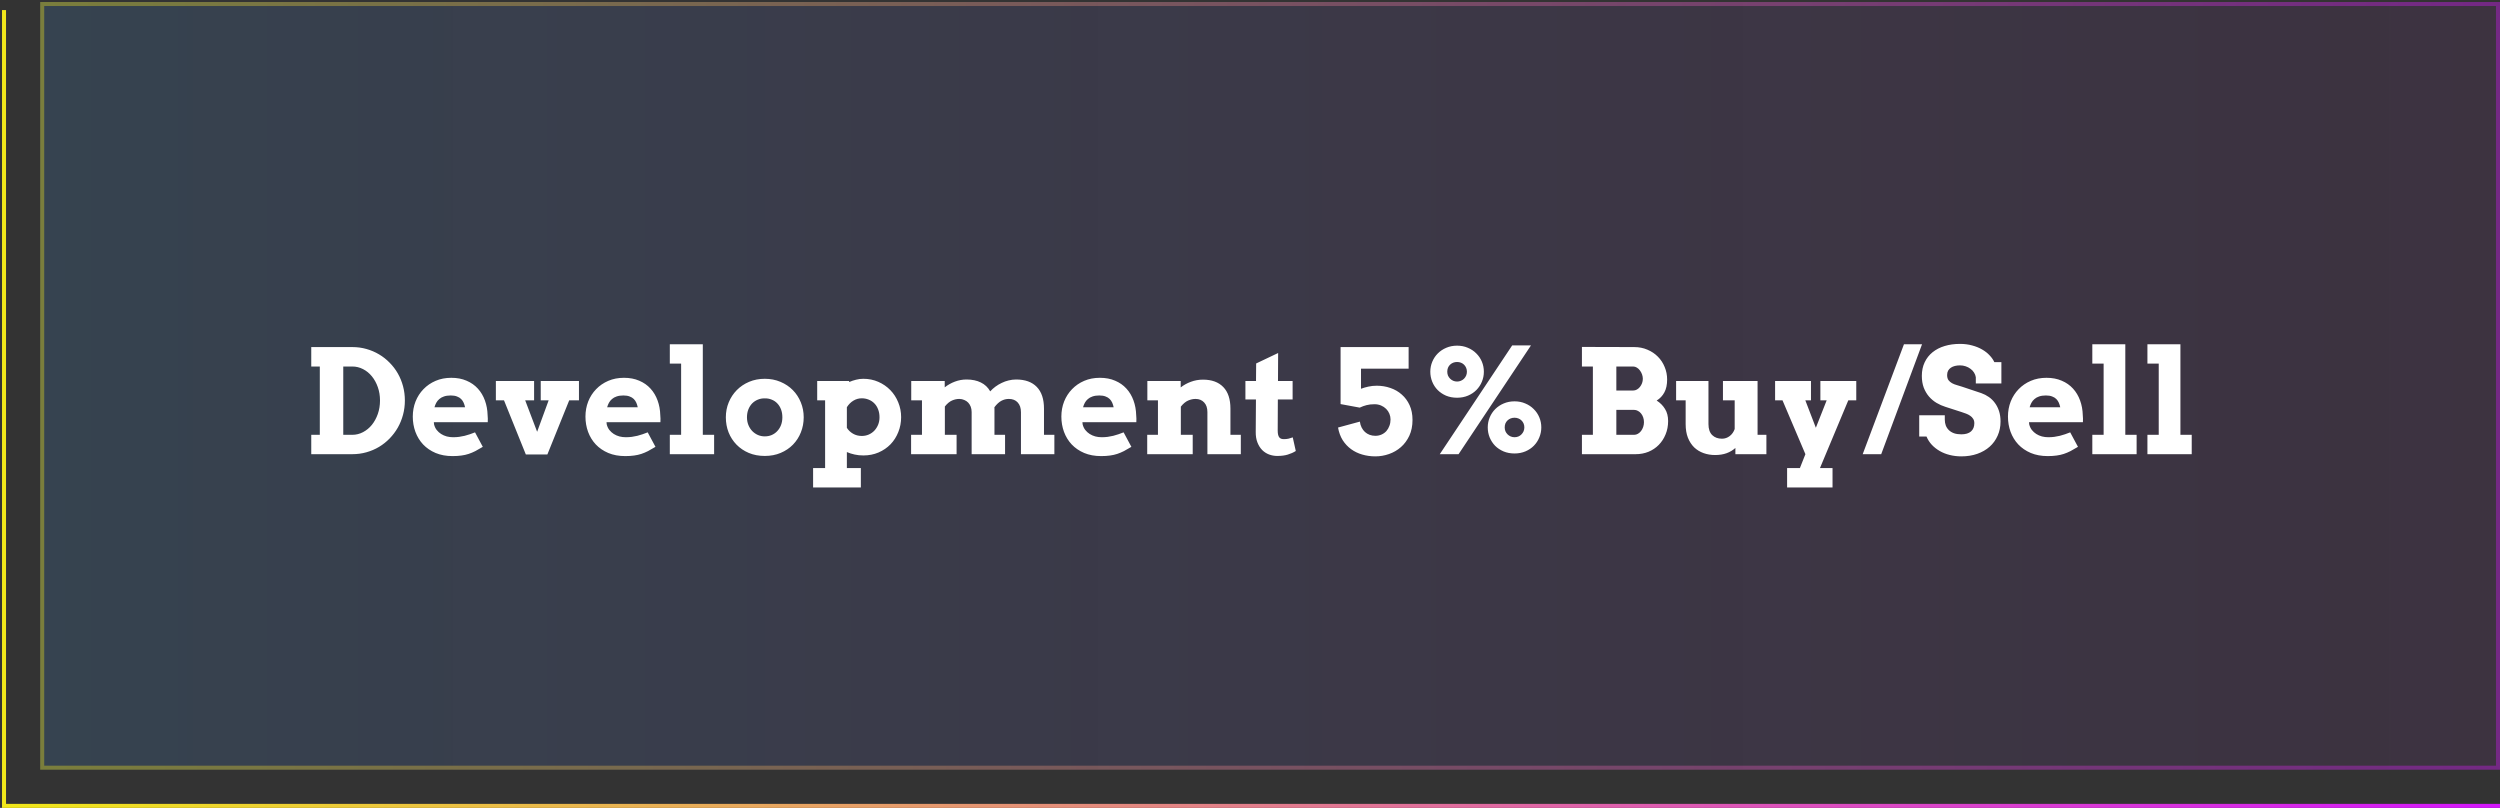 <svg width="622" height="201" viewBox="0 0 622 201" fill="none" xmlns="http://www.w3.org/2000/svg">
<rect x="0" y="0" width="622" height="201" fill="#333333" stroke="none"/>
<rect x="10" y="0.5" width="612" height="191" fill="url(#paint0_linear_2563_678)" fill-opacity="0.14"/>
<rect x="10.5" y="1" width="611" height="190" stroke="url(#paint1_linear_2563_678)" stroke-opacity="0.36"/>
<path d="M1 2.5V200.5H622" stroke="url(#paint2_linear_2563_678)"/>
<path d="M77.441 86.352H87.672C88.891 86.352 90.057 86.51 91.17 86.826C92.295 87.143 93.338 87.588 94.299 88.162C95.272 88.736 96.15 89.428 96.936 90.236C97.732 91.033 98.412 91.924 98.975 92.908C99.537 93.893 99.971 94.953 100.275 96.09C100.58 97.227 100.732 98.41 100.732 99.641C100.732 100.871 100.58 102.055 100.275 103.191C99.971 104.328 99.537 105.395 98.975 106.391C98.412 107.375 97.732 108.277 96.936 109.098C96.15 109.906 95.272 110.604 94.299 111.189C93.338 111.764 92.295 112.209 91.17 112.525C90.057 112.842 88.891 113 87.672 113H77.441V108.184H79.568V91.186H77.441V86.352ZM85.404 91.186V108.184H87.637C88.586 108.184 89.482 107.961 90.326 107.516C91.17 107.07 91.902 106.467 92.523 105.705C93.144 104.932 93.637 104.029 94 102.998C94.363 101.955 94.545 100.836 94.545 99.641C94.545 98.457 94.363 97.35 94 96.318C93.637 95.287 93.144 94.391 92.523 93.629C91.902 92.867 91.17 92.269 90.326 91.836C89.482 91.402 88.586 91.186 87.637 91.186H85.404ZM107.939 105.037L107.992 105.582C108.121 106.109 108.338 106.572 108.643 106.971C108.959 107.369 109.328 107.703 109.75 107.973C110.172 108.242 110.641 108.447 111.156 108.588C111.672 108.717 112.193 108.781 112.721 108.781C113.248 108.781 113.746 108.752 114.215 108.693C114.695 108.623 115.158 108.535 115.604 108.43C116.049 108.312 116.482 108.184 116.904 108.043C117.326 107.891 117.754 107.732 118.188 107.568L120.121 111.172C119.453 111.582 118.838 111.934 118.275 112.227C117.725 112.508 117.168 112.742 116.605 112.93C116.043 113.117 115.445 113.252 114.812 113.334C114.18 113.428 113.441 113.475 112.598 113.475C111.016 113.475 109.609 113.217 108.379 112.701C107.148 112.174 106.111 111.465 105.268 110.574C104.436 109.684 103.797 108.641 103.352 107.445C102.918 106.25 102.701 104.984 102.701 103.648C102.701 102.312 102.93 101.059 103.387 99.887C103.855 98.715 104.512 97.695 105.355 96.828C106.199 95.949 107.207 95.258 108.379 94.754C109.551 94.25 110.852 93.998 112.281 93.998C113.711 93.998 114.977 94.238 116.078 94.719C117.191 95.188 118.129 95.844 118.891 96.688C119.652 97.519 120.238 98.504 120.648 99.641C121.059 100.766 121.281 101.979 121.316 103.279C121.352 103.572 121.369 103.865 121.369 104.158C121.381 104.439 121.375 104.732 121.352 105.037H107.939ZM112.141 98.393C111.484 98.393 110.922 98.475 110.453 98.639C109.996 98.791 109.609 99.008 109.293 99.289C108.977 99.559 108.725 99.869 108.537 100.221C108.35 100.572 108.203 100.941 108.098 101.328H115.709C115.627 100.93 115.51 100.555 115.357 100.203C115.205 99.852 114.994 99.541 114.725 99.272C114.455 99.002 114.109 98.791 113.688 98.639C113.277 98.475 112.762 98.393 112.141 98.393ZM123.373 94.789H132.883V99.606H130.668L133.639 107.428L136.504 99.606H134.535V94.789H144.045V99.606H141.619L136.188 113.07H130.826L125.395 99.606H123.373V94.789ZM150.9 105.037L150.953 105.582C151.082 106.109 151.299 106.572 151.604 106.971C151.92 107.369 152.289 107.703 152.711 107.973C153.133 108.242 153.602 108.447 154.117 108.588C154.633 108.717 155.154 108.781 155.682 108.781C156.209 108.781 156.707 108.752 157.176 108.693C157.656 108.623 158.119 108.535 158.564 108.43C159.01 108.312 159.443 108.184 159.865 108.043C160.287 107.891 160.715 107.732 161.148 107.568L163.082 111.172C162.414 111.582 161.799 111.934 161.236 112.227C160.686 112.508 160.129 112.742 159.566 112.93C159.004 113.117 158.406 113.252 157.773 113.334C157.141 113.428 156.402 113.475 155.559 113.475C153.977 113.475 152.57 113.217 151.34 112.701C150.109 112.174 149.072 111.465 148.229 110.574C147.396 109.684 146.758 108.641 146.312 107.445C145.879 106.25 145.662 104.984 145.662 103.648C145.662 102.312 145.891 101.059 146.348 99.887C146.816 98.715 147.473 97.695 148.316 96.828C149.16 95.949 150.168 95.258 151.34 94.754C152.512 94.25 153.812 93.998 155.242 93.998C156.672 93.998 157.938 94.238 159.039 94.719C160.152 95.188 161.09 95.844 161.852 96.688C162.613 97.519 163.199 98.504 163.609 99.641C164.02 100.766 164.242 101.979 164.277 103.279C164.312 103.572 164.33 103.865 164.33 104.158C164.342 104.439 164.336 104.732 164.312 105.037H150.9ZM155.102 98.393C154.445 98.393 153.883 98.475 153.414 98.639C152.957 98.791 152.57 99.008 152.254 99.289C151.938 99.559 151.686 99.869 151.498 100.221C151.311 100.572 151.164 100.941 151.059 101.328H158.67C158.588 100.93 158.471 100.555 158.318 100.203C158.166 99.852 157.955 99.541 157.686 99.272C157.416 99.002 157.07 98.791 156.648 98.639C156.238 98.475 155.723 98.393 155.102 98.393ZM166.65 85.648H174.859V108.184H177.672V113H166.65V108.184H169.463V90.465H166.65V85.648ZM180.59 103.824C180.59 102.5 180.83 101.258 181.311 100.098C181.791 98.938 182.459 97.924 183.314 97.057C184.17 96.189 185.189 95.504 186.373 95C187.557 94.496 188.857 94.244 190.275 94.244C191.693 94.244 192.994 94.496 194.178 95C195.373 95.504 196.398 96.189 197.254 97.057C198.109 97.924 198.771 98.938 199.24 100.098C199.721 101.258 199.961 102.5 199.961 103.824C199.961 105.148 199.727 106.396 199.258 107.568C198.801 108.729 198.145 109.748 197.289 110.627C196.445 111.494 195.426 112.18 194.23 112.684C193.047 113.188 191.729 113.439 190.275 113.439C188.811 113.439 187.48 113.188 186.285 112.684C185.102 112.18 184.088 111.494 183.244 110.627C182.4 109.76 181.744 108.746 181.275 107.586C180.818 106.414 180.59 105.16 180.59 103.824ZM185.846 103.824C185.846 104.516 185.963 105.154 186.197 105.74C186.432 106.314 186.748 106.812 187.146 107.234C187.557 107.656 188.025 107.984 188.553 108.219C189.092 108.453 189.666 108.57 190.275 108.57C190.896 108.57 191.471 108.459 191.998 108.236C192.537 108.002 193 107.674 193.387 107.252C193.785 106.83 194.096 106.332 194.318 105.758C194.541 105.172 194.652 104.527 194.652 103.824C194.652 103.098 194.541 102.441 194.318 101.855C194.096 101.27 193.785 100.771 193.387 100.361C193 99.951 192.537 99.641 191.998 99.43C191.471 99.207 190.896 99.102 190.275 99.113C189.666 99.102 189.092 99.207 188.553 99.43C188.025 99.641 187.557 99.951 187.146 100.361C186.748 100.771 186.432 101.27 186.197 101.855C185.963 102.441 185.846 103.098 185.846 103.824ZM203.318 94.789H211.264V95.053C211.826 94.807 212.4 94.613 212.986 94.473C213.572 94.32 214.176 94.244 214.797 94.244C216.133 94.244 217.375 94.496 218.523 95C219.672 95.504 220.668 96.189 221.512 97.057C222.355 97.924 223.012 98.938 223.48 100.098C223.961 101.258 224.201 102.488 224.201 103.789C224.201 105.102 223.967 106.338 223.498 107.498C223.041 108.658 222.396 109.672 221.564 110.539C220.732 111.395 219.736 112.074 218.576 112.578C217.428 113.07 216.168 113.316 214.797 113.316C214.023 113.316 213.303 113.24 212.635 113.088C211.967 112.947 211.322 112.742 210.701 112.473V116.463H214.182V121.279H202.299V116.463H205.287V99.606H203.318V94.789ZM214.41 99.096C213.672 99.096 212.98 99.289 212.336 99.676C211.691 100.062 211.146 100.607 210.701 101.311V106.443C211.076 107.041 211.586 107.527 212.23 107.902C212.875 108.277 213.602 108.465 214.41 108.465C215.008 108.465 215.576 108.354 216.115 108.131C216.654 107.896 217.123 107.574 217.521 107.164C217.92 106.742 218.236 106.25 218.471 105.688C218.705 105.113 218.822 104.492 218.822 103.824C218.822 103.086 218.705 102.424 218.471 101.838C218.248 101.252 217.938 100.76 217.539 100.361C217.141 99.951 216.672 99.641 216.133 99.43C215.594 99.207 215.02 99.096 214.41 99.096ZM226.715 94.789H235.047V96.371C235.797 95.773 236.641 95.299 237.578 94.947C238.516 94.596 239.482 94.42 240.479 94.42C241.861 94.42 243.045 94.666 244.029 95.158C245.025 95.639 245.805 96.377 246.367 97.373C246.754 96.939 247.188 96.547 247.668 96.195C248.16 95.832 248.682 95.522 249.232 95.264C249.783 94.994 250.357 94.789 250.955 94.648C251.564 94.496 252.186 94.42 252.818 94.42C255.045 94.42 256.756 95.035 257.951 96.266C259.146 97.496 259.744 99.295 259.744 101.662V108.184H262.328V113H254.014V102.559C254.014 101.527 253.744 100.719 253.205 100.133C252.678 99.547 251.939 99.254 250.99 99.254C250.334 99.254 249.713 99.412 249.127 99.728C248.553 100.033 247.979 100.566 247.404 101.328C247.416 101.457 247.422 101.592 247.422 101.732C247.422 101.861 247.422 101.996 247.422 102.137V108.184H250.059V113H241.744V102.523C241.744 102.031 241.668 101.586 241.516 101.188C241.363 100.789 241.152 100.449 240.883 100.168C240.613 99.887 240.291 99.67 239.916 99.518C239.553 99.353 239.148 99.266 238.703 99.254C238.117 99.242 237.508 99.371 236.875 99.641C236.254 99.91 235.656 100.408 235.082 101.135V108.184H238V113H226.68V108.184H229.387V99.606H226.715V94.789ZM269.307 105.037L269.359 105.582C269.488 106.109 269.705 106.572 270.01 106.971C270.326 107.369 270.695 107.703 271.117 107.973C271.539 108.242 272.008 108.447 272.523 108.588C273.039 108.717 273.561 108.781 274.088 108.781C274.615 108.781 275.113 108.752 275.582 108.693C276.062 108.623 276.525 108.535 276.971 108.43C277.416 108.312 277.85 108.184 278.271 108.043C278.693 107.891 279.121 107.732 279.555 107.568L281.488 111.172C280.82 111.582 280.205 111.934 279.643 112.227C279.092 112.508 278.535 112.742 277.973 112.93C277.41 113.117 276.812 113.252 276.18 113.334C275.547 113.428 274.809 113.475 273.965 113.475C272.383 113.475 270.977 113.217 269.746 112.701C268.516 112.174 267.479 111.465 266.635 110.574C265.803 109.684 265.164 108.641 264.719 107.445C264.285 106.25 264.068 104.984 264.068 103.648C264.068 102.312 264.297 101.059 264.754 99.887C265.223 98.715 265.879 97.695 266.723 96.828C267.566 95.949 268.574 95.258 269.746 94.754C270.918 94.25 272.219 93.998 273.648 93.998C275.078 93.998 276.344 94.238 277.445 94.719C278.559 95.188 279.496 95.844 280.258 96.688C281.02 97.519 281.605 98.504 282.016 99.641C282.426 100.766 282.648 101.979 282.684 103.279C282.719 103.572 282.736 103.865 282.736 104.158C282.748 104.439 282.742 104.732 282.719 105.037H269.307ZM273.508 98.393C272.852 98.393 272.289 98.475 271.82 98.639C271.363 98.791 270.977 99.008 270.66 99.289C270.344 99.559 270.092 99.869 269.904 100.221C269.717 100.572 269.57 100.941 269.465 101.328H277.076C276.994 100.93 276.877 100.555 276.725 100.203C276.572 99.852 276.361 99.541 276.092 99.272C275.822 99.002 275.477 98.791 275.055 98.639C274.645 98.475 274.129 98.393 273.508 98.393ZM300.402 102.523C300.402 101.504 300.133 100.707 299.594 100.133C299.055 99.547 298.34 99.254 297.449 99.254C296.84 99.254 296.225 99.389 295.604 99.658C294.982 99.928 294.379 100.432 293.793 101.17V108.184H296.746V113H285.426V108.184H288.098V99.606H285.461V94.789H293.758V96.389C294.52 95.791 295.369 95.322 296.307 94.982C297.256 94.631 298.252 94.455 299.295 94.455C301.486 94.455 303.174 95.07 304.357 96.301C305.541 97.519 306.133 99.307 306.133 101.662V108.184H308.717V113H300.402V102.523ZM317.963 94.789H321.602V99.394H317.928L317.893 107.094C317.893 107.539 317.928 107.902 317.998 108.184C318.068 108.453 318.168 108.67 318.297 108.834C318.438 108.998 318.602 109.109 318.789 109.168C318.977 109.227 319.193 109.256 319.439 109.256C319.885 109.256 320.277 109.215 320.617 109.133C320.957 109.039 321.297 108.934 321.637 108.816L322.393 112.209C321.795 112.584 321.127 112.883 320.389 113.105C319.662 113.328 318.795 113.439 317.787 113.439C317.072 113.439 316.387 113.316 315.73 113.07C315.086 112.824 314.518 112.455 314.025 111.963C313.533 111.459 313.141 110.832 312.848 110.082C312.555 109.332 312.414 108.459 312.426 107.463L312.479 99.394H309.859V94.789H312.496L312.531 90.43L317.998 87.828L317.963 94.789ZM338.617 96.723C339.18 96.512 339.783 96.336 340.428 96.195C341.084 96.043 341.787 95.967 342.537 95.967C343.732 95.967 344.863 96.154 345.93 96.529C347.008 96.893 347.951 97.438 348.76 98.164C349.58 98.879 350.23 99.764 350.711 100.818C351.191 101.873 351.432 103.092 351.432 104.475C351.432 105.963 351.168 107.275 350.641 108.412C350.113 109.537 349.416 110.48 348.549 111.242C347.682 112.004 346.691 112.578 345.578 112.965C344.477 113.352 343.346 113.545 342.186 113.545C341.037 113.545 339.947 113.393 338.916 113.088C337.896 112.795 336.977 112.35 336.156 111.752C335.336 111.154 334.639 110.41 334.064 109.52C333.502 108.617 333.115 107.568 332.904 106.373L338.336 104.896C338.406 105.447 338.553 105.939 338.775 106.373C338.998 106.807 339.273 107.176 339.602 107.48C339.941 107.785 340.328 108.02 340.762 108.184C341.207 108.348 341.682 108.43 342.186 108.43C342.748 108.43 343.264 108.324 343.732 108.113C344.201 107.902 344.6 107.615 344.928 107.252C345.256 106.877 345.508 106.443 345.684 105.951C345.871 105.459 345.965 104.926 345.965 104.352C345.965 103.871 345.871 103.402 345.684 102.945C345.496 102.488 345.227 102.084 344.875 101.732C344.523 101.381 344.102 101.1 343.609 100.889C343.117 100.678 342.572 100.572 341.975 100.572C341.213 100.572 340.551 100.648 339.988 100.801C339.438 100.941 338.875 101.146 338.301 101.416L333.537 100.537V86.352H350.465V91.731H338.617V96.723ZM355.861 92.486C355.861 91.607 356.025 90.775 356.354 89.99C356.682 89.205 357.139 88.519 357.725 87.934C358.322 87.336 359.025 86.867 359.834 86.527C360.654 86.176 361.551 86 362.523 86C363.496 86 364.387 86.176 365.195 86.527C366.016 86.867 366.719 87.336 367.305 87.934C367.902 88.519 368.365 89.205 368.693 89.99C369.021 90.775 369.186 91.607 369.186 92.486C369.186 93.353 369.021 94.18 368.693 94.965C368.377 95.738 367.926 96.424 367.34 97.022C366.766 97.607 366.068 98.076 365.248 98.428C364.428 98.779 363.52 98.955 362.523 98.955C361.516 98.955 360.602 98.785 359.781 98.445C358.973 98.094 358.275 97.625 357.689 97.039C357.104 96.441 356.652 95.75 356.336 94.965C356.02 94.18 355.861 93.353 355.861 92.486ZM362.523 90.061C362.184 90.061 361.861 90.119 361.557 90.236C361.264 90.353 361.006 90.518 360.783 90.728C360.561 90.939 360.385 91.197 360.256 91.502C360.139 91.795 360.08 92.123 360.08 92.486C360.08 92.814 360.139 93.131 360.256 93.436C360.385 93.728 360.561 93.986 360.783 94.209C361.006 94.432 361.264 94.607 361.557 94.736C361.861 94.865 362.184 94.93 362.523 94.93C362.863 94.93 363.18 94.865 363.473 94.736C363.777 94.607 364.035 94.438 364.246 94.227C364.469 94.004 364.645 93.746 364.773 93.453C364.902 93.148 364.967 92.826 364.967 92.486C364.967 92.123 364.902 91.795 364.773 91.502C364.645 91.197 364.469 90.939 364.246 90.728C364.035 90.518 363.777 90.353 363.473 90.236C363.18 90.119 362.863 90.061 362.523 90.061ZM376.234 85.93H380.91L362.893 113H358.217L376.234 85.93ZM370.152 106.338C370.152 105.459 370.316 104.627 370.645 103.842C370.973 103.057 371.43 102.371 372.016 101.785C372.613 101.188 373.316 100.719 374.125 100.379C374.945 100.027 375.842 99.852 376.814 99.852C377.787 99.852 378.678 100.027 379.486 100.379C380.307 100.719 381.01 101.188 381.596 101.785C382.193 102.371 382.656 103.057 382.984 103.842C383.312 104.627 383.477 105.459 383.477 106.338C383.477 107.205 383.312 108.031 382.984 108.816C382.668 109.602 382.217 110.293 381.631 110.891C381.057 111.477 380.359 111.945 379.539 112.297C378.719 112.648 377.811 112.824 376.814 112.824C375.818 112.824 374.91 112.654 374.09 112.314C373.27 111.963 372.566 111.494 371.98 110.908C371.406 110.311 370.955 109.619 370.627 108.834C370.311 108.049 370.152 107.217 370.152 106.338ZM376.814 103.93C376.475 103.93 376.152 103.988 375.848 104.105C375.555 104.223 375.297 104.387 375.074 104.598C374.852 104.809 374.676 105.061 374.547 105.354C374.43 105.646 374.371 105.975 374.371 106.338C374.371 106.678 374.43 106.994 374.547 107.287C374.676 107.58 374.852 107.838 375.074 108.061C375.297 108.283 375.555 108.459 375.848 108.588C376.152 108.717 376.475 108.781 376.814 108.781C377.154 108.781 377.471 108.723 377.764 108.605C378.068 108.477 378.326 108.301 378.537 108.078C378.76 107.855 378.936 107.598 379.064 107.305C379.193 107 379.258 106.678 379.258 106.338C379.258 105.975 379.193 105.646 379.064 105.354C378.936 105.061 378.76 104.809 378.537 104.598C378.326 104.387 378.068 104.223 377.764 104.105C377.471 103.988 377.154 103.93 376.814 103.93ZM393.584 108.184H396.309V91.186H393.584V86.316L406.574 86.352C407.781 86.352 408.883 86.568 409.879 87.002C410.887 87.424 411.754 88.004 412.48 88.742C413.207 89.469 413.77 90.324 414.168 91.309C414.578 92.281 414.783 93.318 414.783 94.42C414.783 95.709 414.555 96.775 414.098 97.619C413.652 98.463 413.014 99.143 412.182 99.658C413.061 100.221 413.752 100.918 414.256 101.75C414.771 102.57 415.029 103.572 415.029 104.756C415.029 105.963 414.818 107.07 414.396 108.078C413.986 109.086 413.418 109.959 412.691 110.697C411.977 111.424 411.127 111.992 410.143 112.402C409.158 112.801 408.098 113 406.961 113H393.584V108.184ZM402.145 101.979V108.184H406.574C406.914 108.184 407.23 108.096 407.523 107.92C407.828 107.744 408.086 107.516 408.297 107.234C408.52 106.941 408.695 106.607 408.824 106.232C408.953 105.846 409.018 105.447 409.018 105.037C409.018 104.604 408.953 104.205 408.824 103.842C408.695 103.467 408.52 103.145 408.297 102.875C408.074 102.594 407.811 102.377 407.506 102.225C407.213 102.061 406.902 101.979 406.574 101.979H402.145ZM402.145 91.186V97.162H406.328C406.656 97.162 406.967 97.08 407.26 96.916C407.553 96.752 407.805 96.535 408.016 96.266C408.238 95.984 408.414 95.674 408.543 95.334C408.672 94.982 408.736 94.619 408.736 94.244C408.736 93.881 408.672 93.518 408.543 93.154C408.414 92.791 408.238 92.463 408.016 92.17C407.805 91.877 407.553 91.643 407.26 91.467C406.967 91.279 406.656 91.186 406.328 91.186H402.145ZM428.67 94.789H437.283V108.184H439.48V113H431.764V111.453C431.143 112.016 430.416 112.449 429.584 112.754C428.752 113.059 427.791 113.211 426.701 113.211C425.693 113.211 424.744 113.053 423.854 112.736C422.963 112.42 422.184 111.945 421.516 111.312C420.859 110.668 420.338 109.865 419.951 108.904C419.576 107.943 419.389 106.812 419.389 105.512V99.606H417.016V94.789H425.066V105.512C425.066 106.73 425.377 107.645 425.998 108.254C426.619 108.852 427.428 109.15 428.424 109.15C429.127 109.15 429.766 108.934 430.34 108.5C430.914 108.066 431.33 107.48 431.588 106.742V99.606H428.67V94.789ZM441.643 94.789H450.572V99.606H449.166L451.785 106.426L454.475 99.606H452.91V94.789H461.84V99.606H459.854L452.805 116.463H455.934V121.279H444.631V116.463H447.812L449.184 113L443.488 99.606H441.643V94.789ZM473.705 85.648H478.205L468.045 113H463.439L473.705 85.648ZM491.582 93.857C491.523 93.447 491.377 93.061 491.143 92.697C490.92 92.334 490.627 92.023 490.264 91.766C489.912 91.496 489.508 91.285 489.051 91.133C488.605 90.981 488.137 90.904 487.645 90.904C487.199 90.904 486.783 90.951 486.396 91.045C486.01 91.139 485.67 91.285 485.377 91.484C485.096 91.672 484.867 91.918 484.691 92.223C484.527 92.527 484.445 92.891 484.445 93.312C484.445 93.84 484.557 94.262 484.779 94.578C485.014 94.883 485.307 95.135 485.658 95.334C486.021 95.533 486.42 95.691 486.854 95.809C487.287 95.926 487.709 96.055 488.119 96.195L492.953 97.812C493.621 98.047 494.248 98.369 494.834 98.779C495.42 99.189 495.924 99.688 496.346 100.273C496.779 100.859 497.119 101.533 497.365 102.295C497.611 103.057 497.734 103.912 497.734 104.861C497.734 106.15 497.494 107.328 497.014 108.395C496.545 109.461 495.883 110.375 495.027 111.137C494.172 111.898 493.146 112.49 491.951 112.912C490.756 113.334 489.432 113.545 487.979 113.545C486.959 113.545 485.992 113.428 485.078 113.193C484.176 112.971 483.35 112.643 482.6 112.209C481.85 111.775 481.193 111.26 480.631 110.662C480.068 110.053 479.629 109.367 479.312 108.605H477.502V103.314H483.865V104.404C483.865 104.932 483.947 105.418 484.111 105.863C484.287 106.309 484.545 106.695 484.885 107.023C485.225 107.352 485.652 107.609 486.168 107.797C486.684 107.973 487.287 108.061 487.979 108.061C489.033 108.061 489.836 107.82 490.387 107.34C490.938 106.848 491.213 106.168 491.213 105.301C491.213 104.855 491.113 104.486 490.914 104.193C490.727 103.889 490.48 103.637 490.176 103.438C489.871 103.227 489.531 103.051 489.156 102.91C488.781 102.77 488.412 102.641 488.049 102.523L484.023 101.223C483.262 100.988 482.523 100.66 481.809 100.238C481.105 99.816 480.479 99.289 479.928 98.656C479.389 98.023 478.955 97.285 478.627 96.441C478.311 95.586 478.152 94.613 478.152 93.523C478.152 92.258 478.387 91.133 478.855 90.148C479.324 89.152 479.98 88.314 480.824 87.635C481.668 86.955 482.67 86.439 483.83 86.088C484.99 85.736 486.262 85.561 487.645 85.561C488.734 85.561 489.742 85.689 490.668 85.947C491.594 86.193 492.42 86.527 493.146 86.949C493.885 87.371 494.506 87.857 495.01 88.408C495.525 88.947 495.918 89.51 496.188 90.096H497.945V95.404H491.582V93.857ZM504.818 105.037L504.871 105.582C505 106.109 505.217 106.572 505.521 106.971C505.838 107.369 506.207 107.703 506.629 107.973C507.051 108.242 507.52 108.447 508.035 108.588C508.551 108.717 509.072 108.781 509.6 108.781C510.127 108.781 510.625 108.752 511.094 108.693C511.574 108.623 512.037 108.535 512.482 108.43C512.928 108.312 513.361 108.184 513.783 108.043C514.205 107.891 514.633 107.732 515.066 107.568L517 111.172C516.332 111.582 515.717 111.934 515.154 112.227C514.604 112.508 514.047 112.742 513.484 112.93C512.922 113.117 512.324 113.252 511.691 113.334C511.059 113.428 510.32 113.475 509.477 113.475C507.895 113.475 506.488 113.217 505.258 112.701C504.027 112.174 502.99 111.465 502.146 110.574C501.314 109.684 500.676 108.641 500.23 107.445C499.797 106.25 499.58 104.984 499.58 103.648C499.58 102.312 499.809 101.059 500.266 99.887C500.734 98.715 501.391 97.695 502.234 96.828C503.078 95.949 504.086 95.258 505.258 94.754C506.43 94.25 507.73 93.998 509.16 93.998C510.59 93.998 511.855 94.238 512.957 94.719C514.07 95.188 515.008 95.844 515.77 96.688C516.531 97.519 517.117 98.504 517.527 99.641C517.938 100.766 518.16 101.979 518.195 103.279C518.23 103.572 518.248 103.865 518.248 104.158C518.26 104.439 518.254 104.732 518.23 105.037H504.818ZM509.02 98.393C508.363 98.393 507.801 98.475 507.332 98.639C506.875 98.791 506.488 99.008 506.172 99.289C505.855 99.559 505.604 99.869 505.416 100.221C505.229 100.572 505.082 100.941 504.977 101.328H512.588C512.506 100.93 512.389 100.555 512.236 100.203C512.084 99.852 511.873 99.541 511.604 99.272C511.334 99.002 510.988 98.791 510.566 98.639C510.156 98.475 509.641 98.393 509.02 98.393ZM520.568 85.648H528.777V108.184H531.59V113H520.568V108.184H523.381V90.465H520.568V85.648ZM534.279 85.648H542.488V108.184H545.301V113H534.279V108.184H537.092V90.465H534.279V85.648Z" fill="white"/>
<defs>
<linearGradient id="paint0_linear_2563_678" x1="10" y1="191.499" x2="651.799" y2="191.499" gradientUnits="userSpaceOnUse">
<stop stop-color="#4AB0FF" stop-opacity="0.76"/>
<stop stop-color="#46A5FF"/>
<stop offset="1" stop-color="#C628F7" stop-opacity="0.44"/>
</linearGradient>
<linearGradient id="paint1_linear_2563_678" x1="10" y1="106.26" x2="622.021" y2="96.522" gradientUnits="userSpaceOnUse">
<stop stop-color="#F1E71A"/>
<stop offset="1" stop-color="#D515FE"/>
</linearGradient>
<linearGradient id="paint2_linear_2563_678" x1="1" y1="112.136" x2="622.028" y2="102.464" gradientUnits="userSpaceOnUse">
<stop stop-color="#F1E71A"/>
<stop offset="1" stop-color="#D515FE"/>
</linearGradient>
</defs>
</svg>
